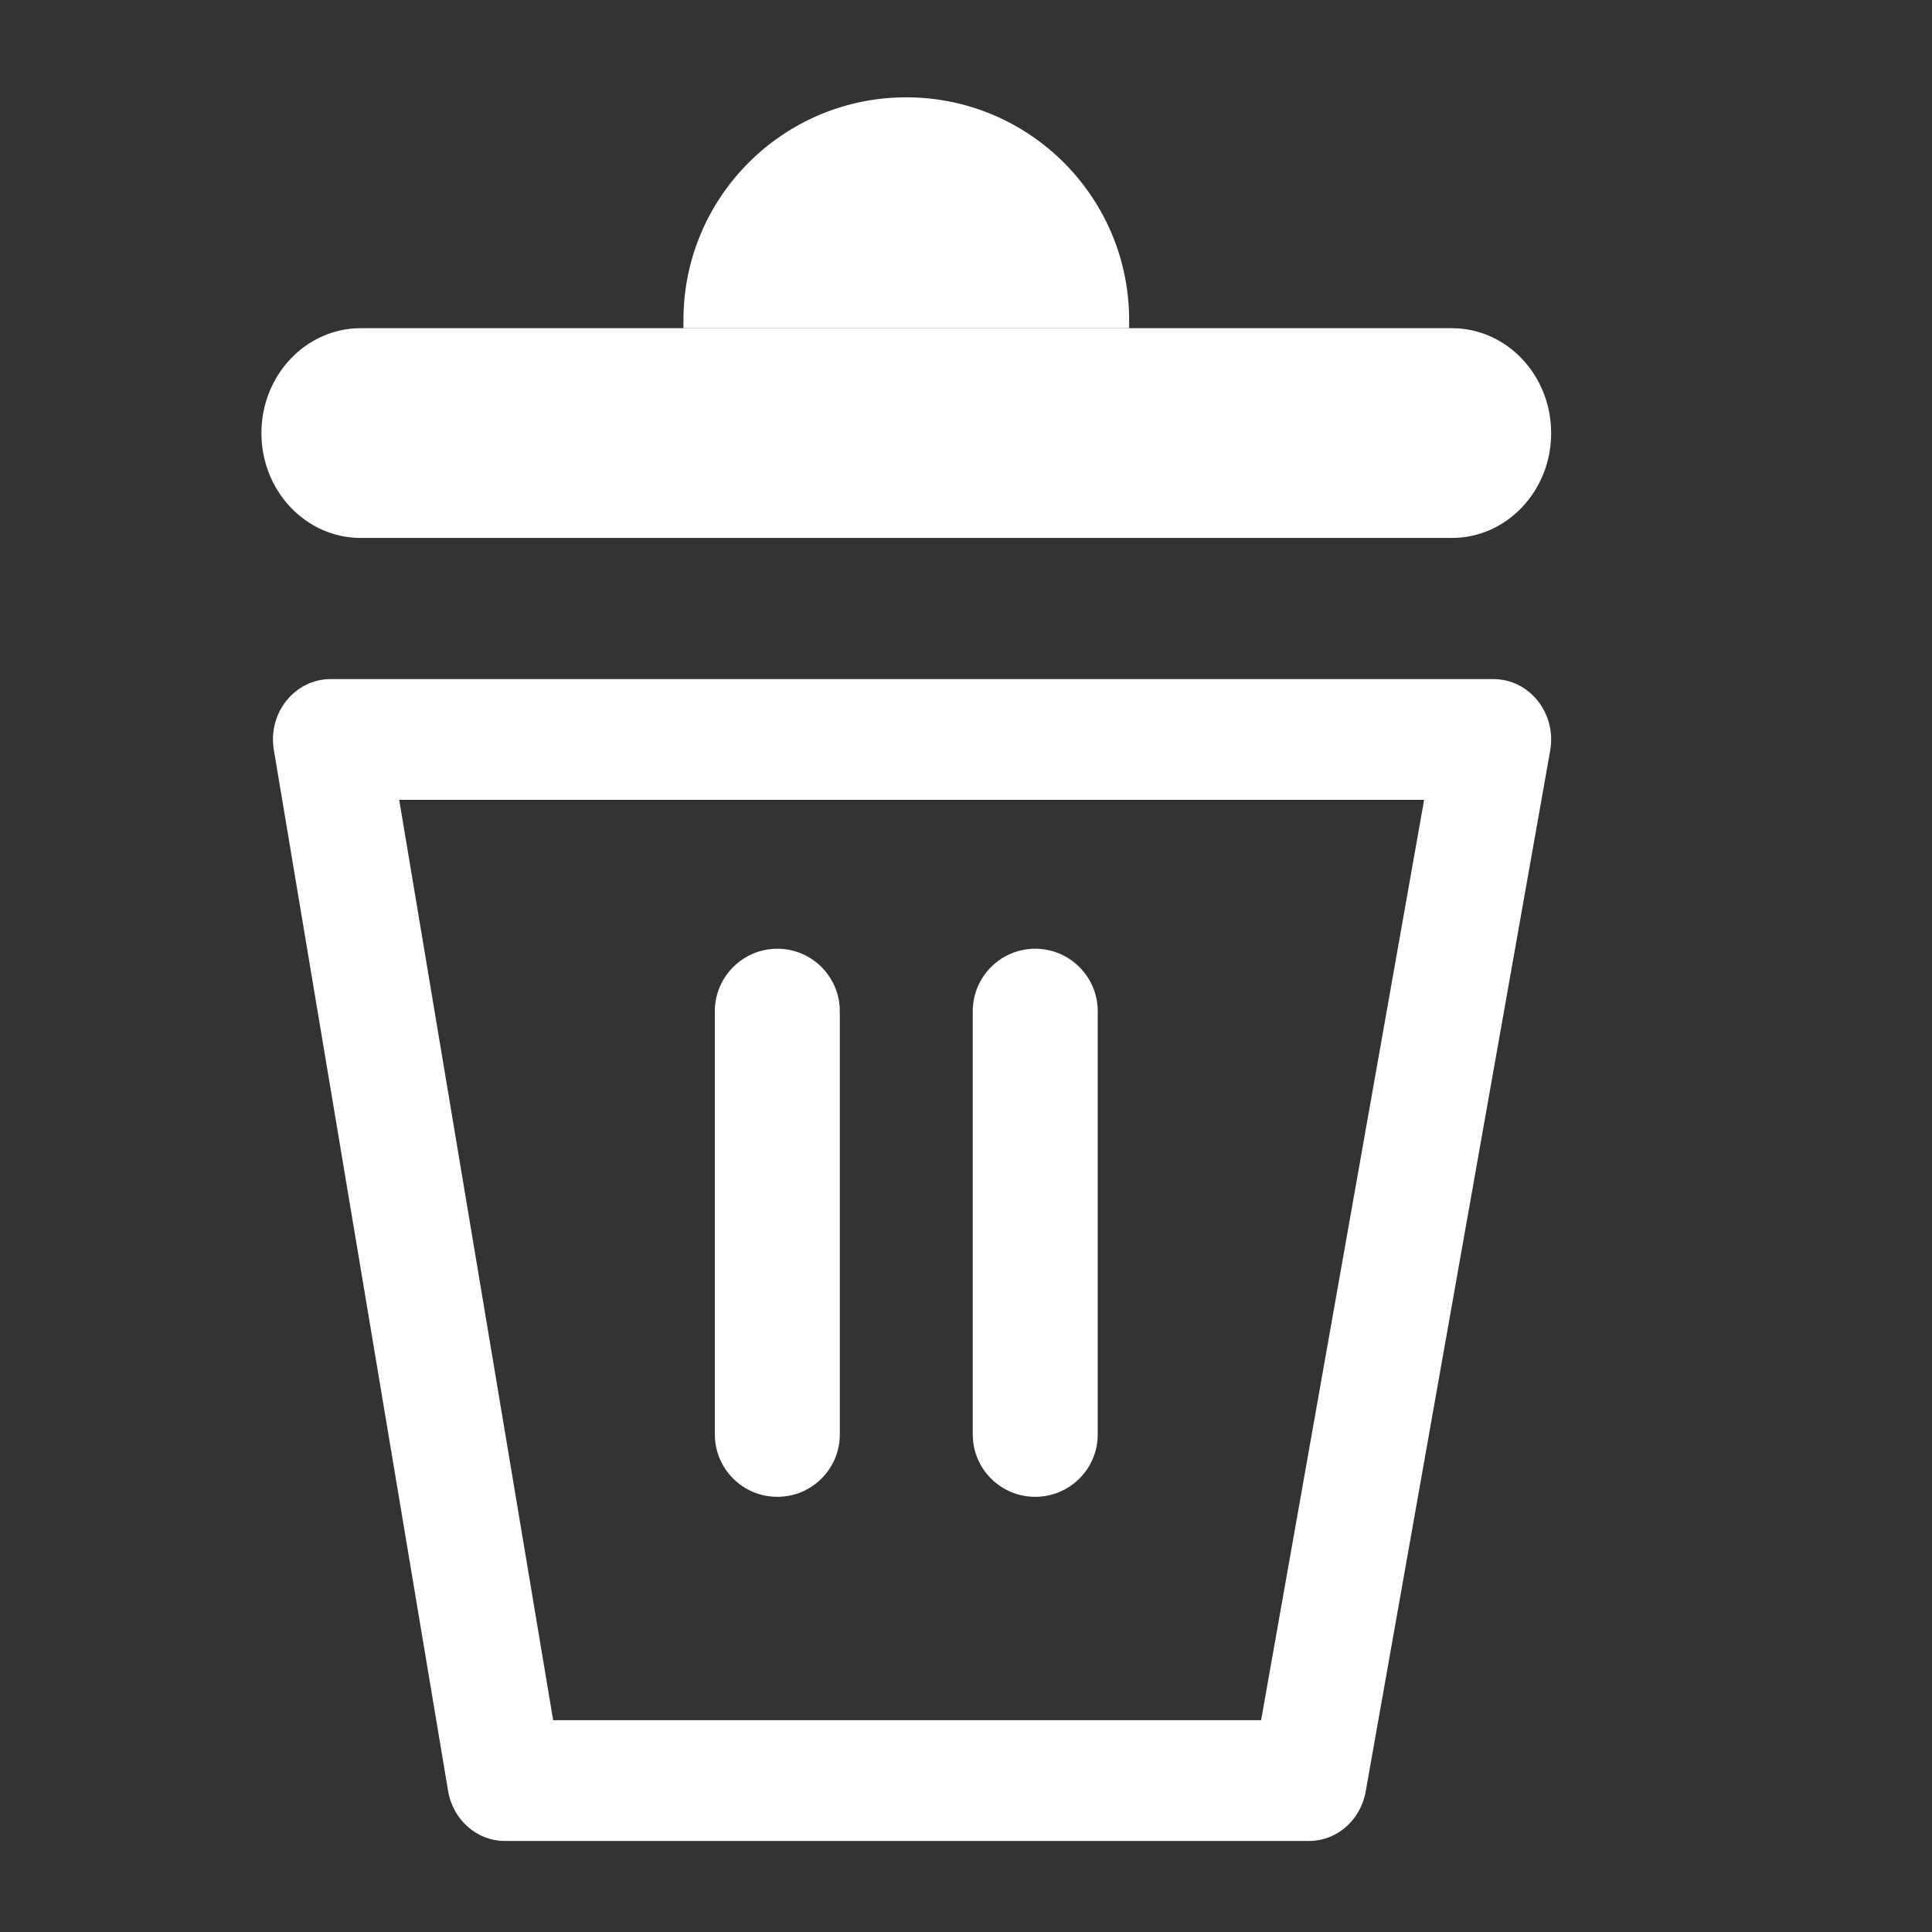 <svg width="16" height="16" viewBox="0 0 16 16" fill="none" xmlns="http://www.w3.org/2000/svg">
<rect x="0" y="0" width="16" height="16" fill="#333333" stroke="none"/>
<path fill-rule="evenodd" clip-rule="evenodd" d="M3.306 6.624L4.581 14.246H10.444L11.794 6.624H3.306ZM2.738 5.624C2.441 5.624 2.216 5.905 2.268 6.211L3.711 14.832C3.751 15.071 3.949 15.246 4.181 15.246H10.841C11.071 15.246 11.268 15.074 11.31 14.837L12.838 6.216C12.892 5.908 12.667 5.624 12.368 5.624H2.738Z" fill="white"/>
<path d="M2.165 3.587C2.165 3.107 2.533 2.718 2.987 2.718H12.024C12.478 2.718 12.846 3.107 12.846 3.587C12.846 4.066 12.478 4.455 12.024 4.455H2.987C2.533 4.455 2.165 4.066 2.165 3.587Z" fill="white"/>
<path d="M5.66 2.651C5.66 1.632 6.486 0.806 7.505 0.806C8.524 0.806 9.351 1.632 9.351 2.651L9.351 2.718H5.66L5.66 2.651Z" fill="white"/>
<path d="M6.438 7.857C6.723 7.857 6.955 8.089 6.955 8.375L6.955 11.879C6.955 12.165 6.723 12.396 6.438 12.396C6.152 12.396 5.92 12.165 5.92 11.879L5.92 8.375C5.92 8.089 6.152 7.857 6.438 7.857Z" fill="white"/>
<path d="M8.573 7.857C8.859 7.857 9.091 8.089 9.091 8.375V11.879C9.091 12.165 8.859 12.396 8.573 12.396C8.287 12.396 8.056 12.165 8.056 11.879L8.056 8.375C8.056 8.089 8.287 7.857 8.573 7.857Z" fill="white"/>
</svg>
